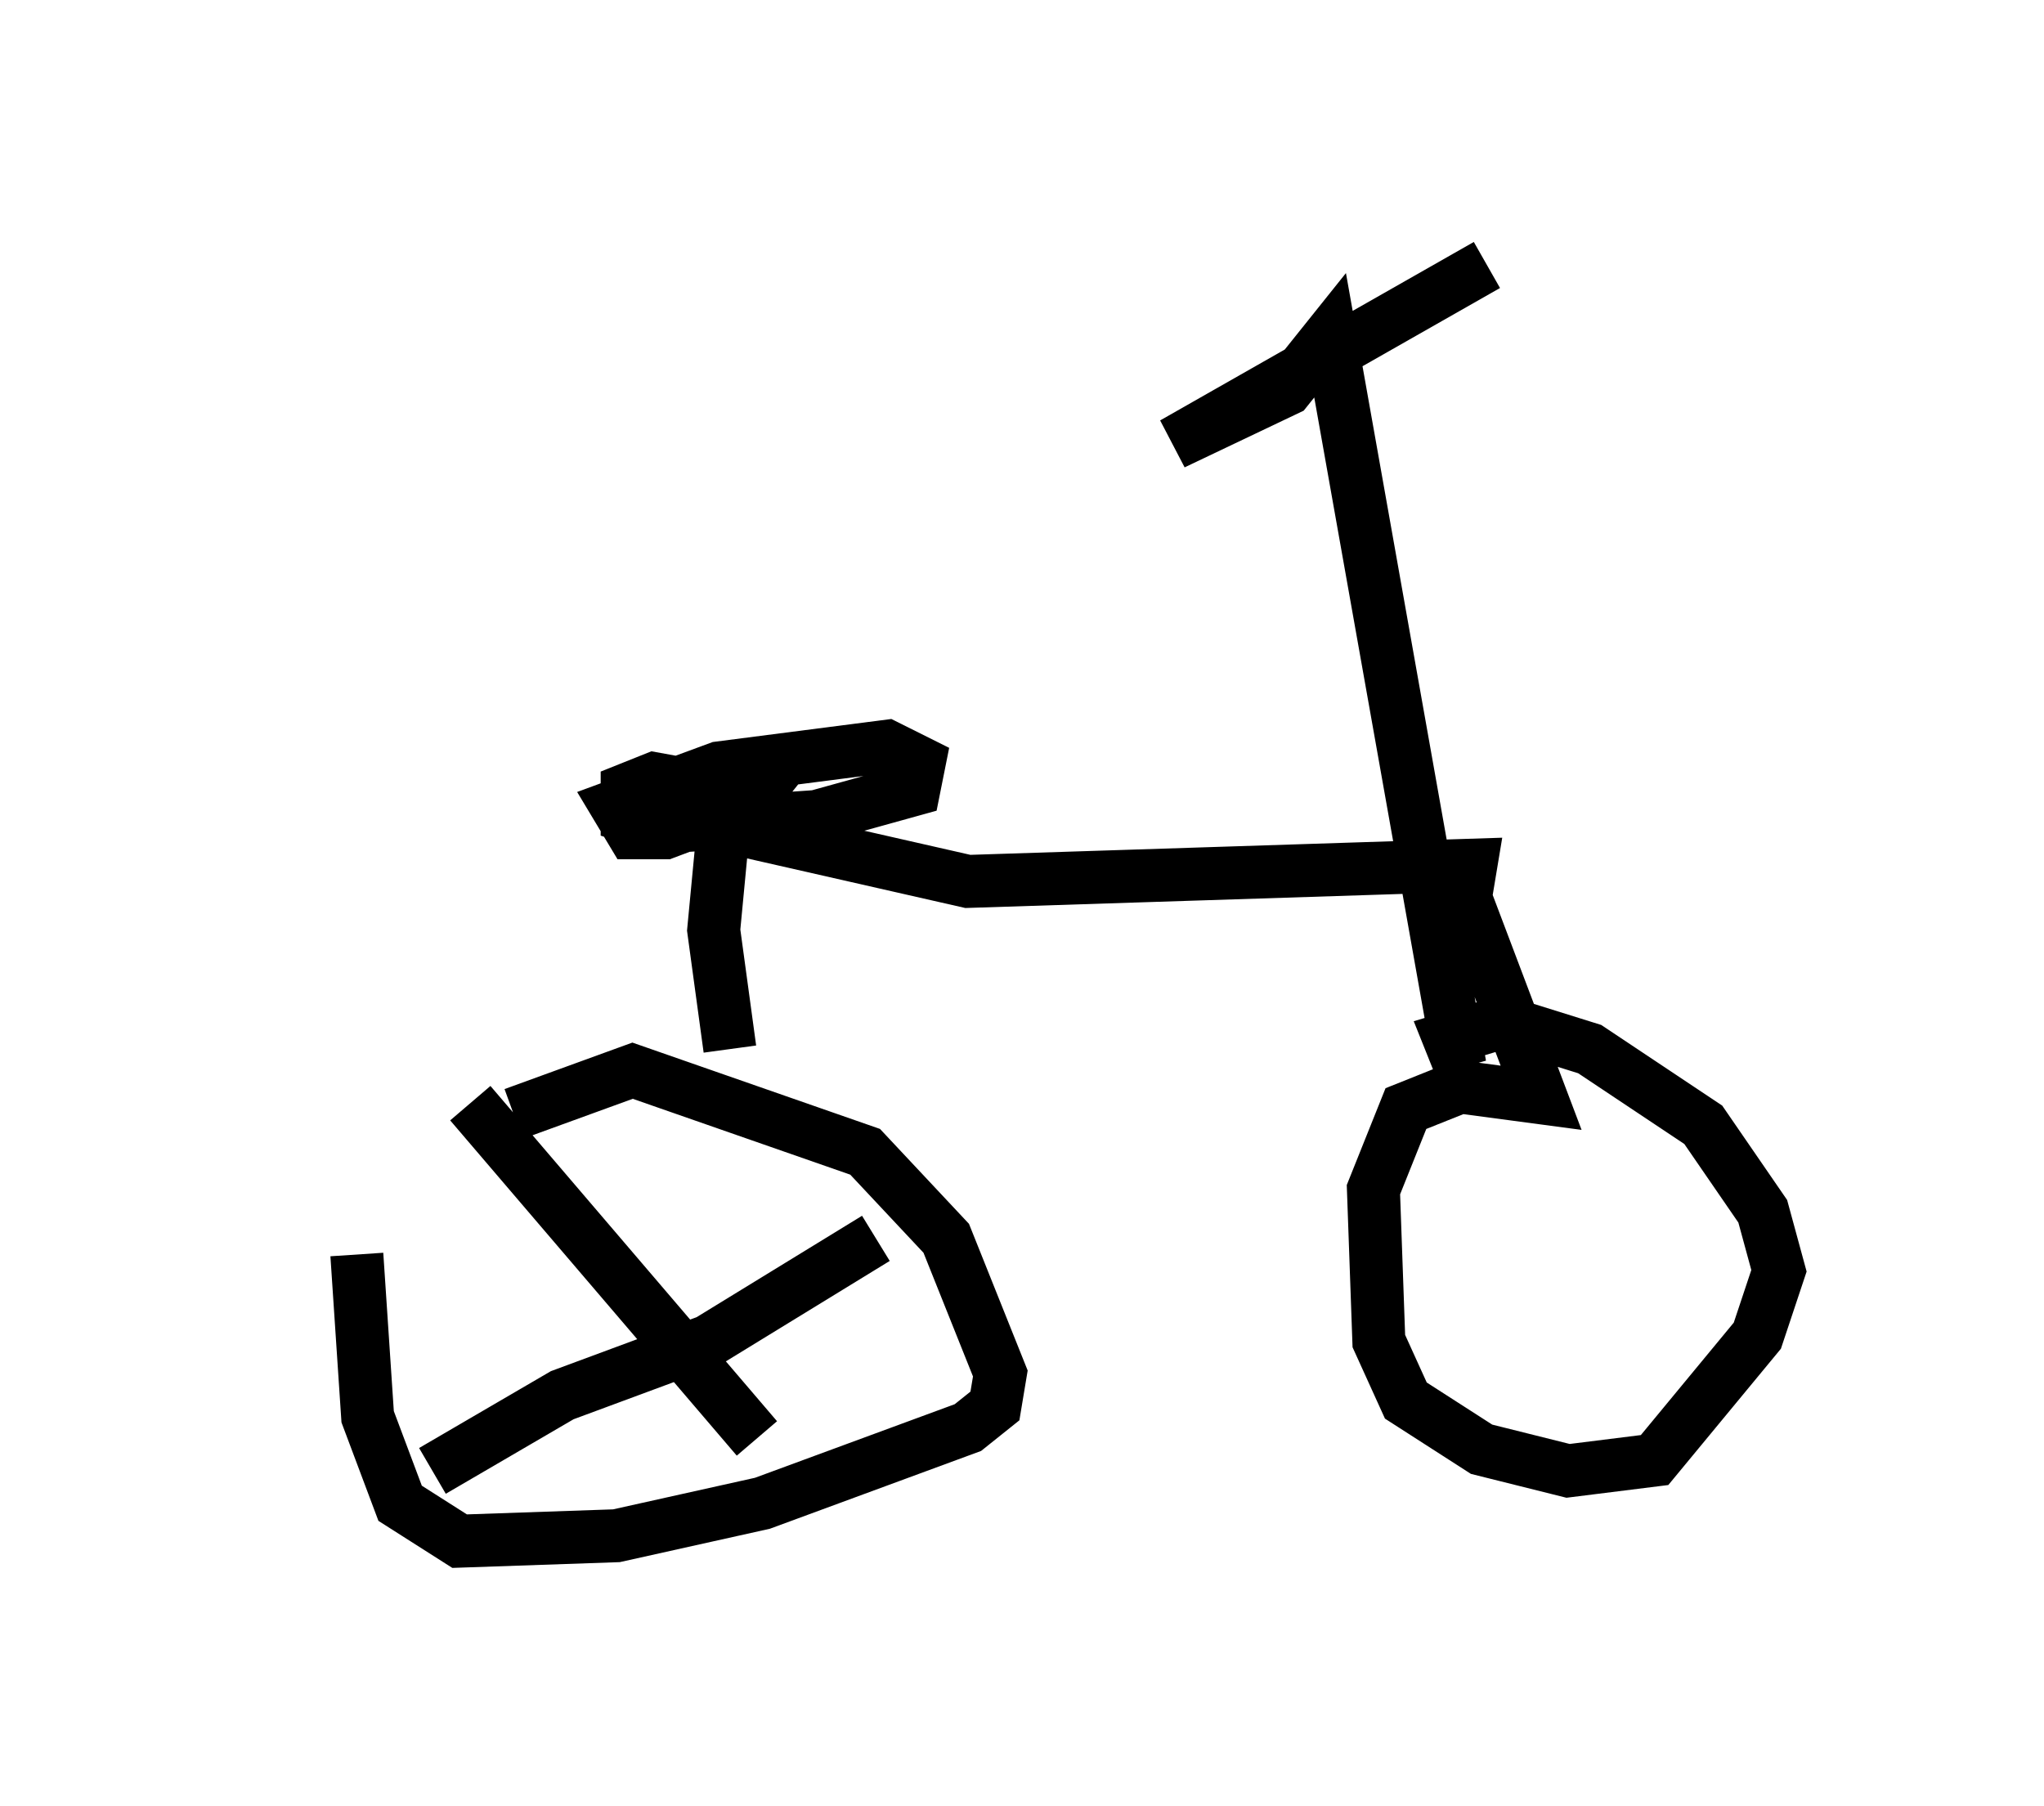 <?xml version="1.0" encoding="utf-8" ?>
<svg baseProfile="full" height="34.092" version="1.1" width="38.584" xmlns="http://www.w3.org/2000/svg" xmlns:ev="http://www.w3.org/2001/xml-events" xmlns:xlink="http://www.w3.org/1999/xlink"><defs /><rect fill="white" height="34.092" width="38.584" x="0" y="0" /><path d="M8.063, 21.334 m-1.327, 2.348 l0.204, 3.063 0.613, 1.633 l1.123, 0.715 2.96, -0.102 l2.756, -0.613 3.879, -1.429 l0.51, -0.408 0.102, -0.613 l-1.021, -2.552 -1.531, -1.633 l-4.39, -1.531 -2.246, 0.817 m0.0, 0.0 m-4.696, -8.269 l0.0, 0.0 m3.879, 8.065 l5.41, 6.329 m-6.125, 0.613 l2.45, -1.429 2.756, -1.021 l3.165, -1.94 m-2.756, -3.573 l-0.306, -2.246 0.204, -2.144 l-0.204, -0.51 -1.123, -0.204 l-0.51, 0.204 0.0, 0.51 l0.613, 0.204 2.96, -0.204 l1.838, -0.51 0.102, -0.51 l-0.613, -0.306 -3.165, 0.408 l-1.94, 0.715 0.306, 0.51 l0.613, 0.0 1.633, -0.613 l-0.408, 0.51 4.492, 1.021 l9.494, -0.306 -0.102, 0.613 l1.429, 3.777 -1.531, -0.204 l-1.021, 0.408 -0.613, 1.531 l0.102, 2.858 0.51, 1.123 l1.429, 0.919 1.633, 0.408 l1.633, -0.204 1.94, -2.348 l0.408, -1.225 -0.306, -1.123 l-1.123, -1.633 -2.144, -1.429 l-1.633, -0.51 -1.021, 0.306 l0.204, 0.51 -2.45, -13.781 l-0.817, 1.021 -2.144, 1.021 l5.921, -3.369 " fill="none" stroke="black" stroke-width="1" /></svg>